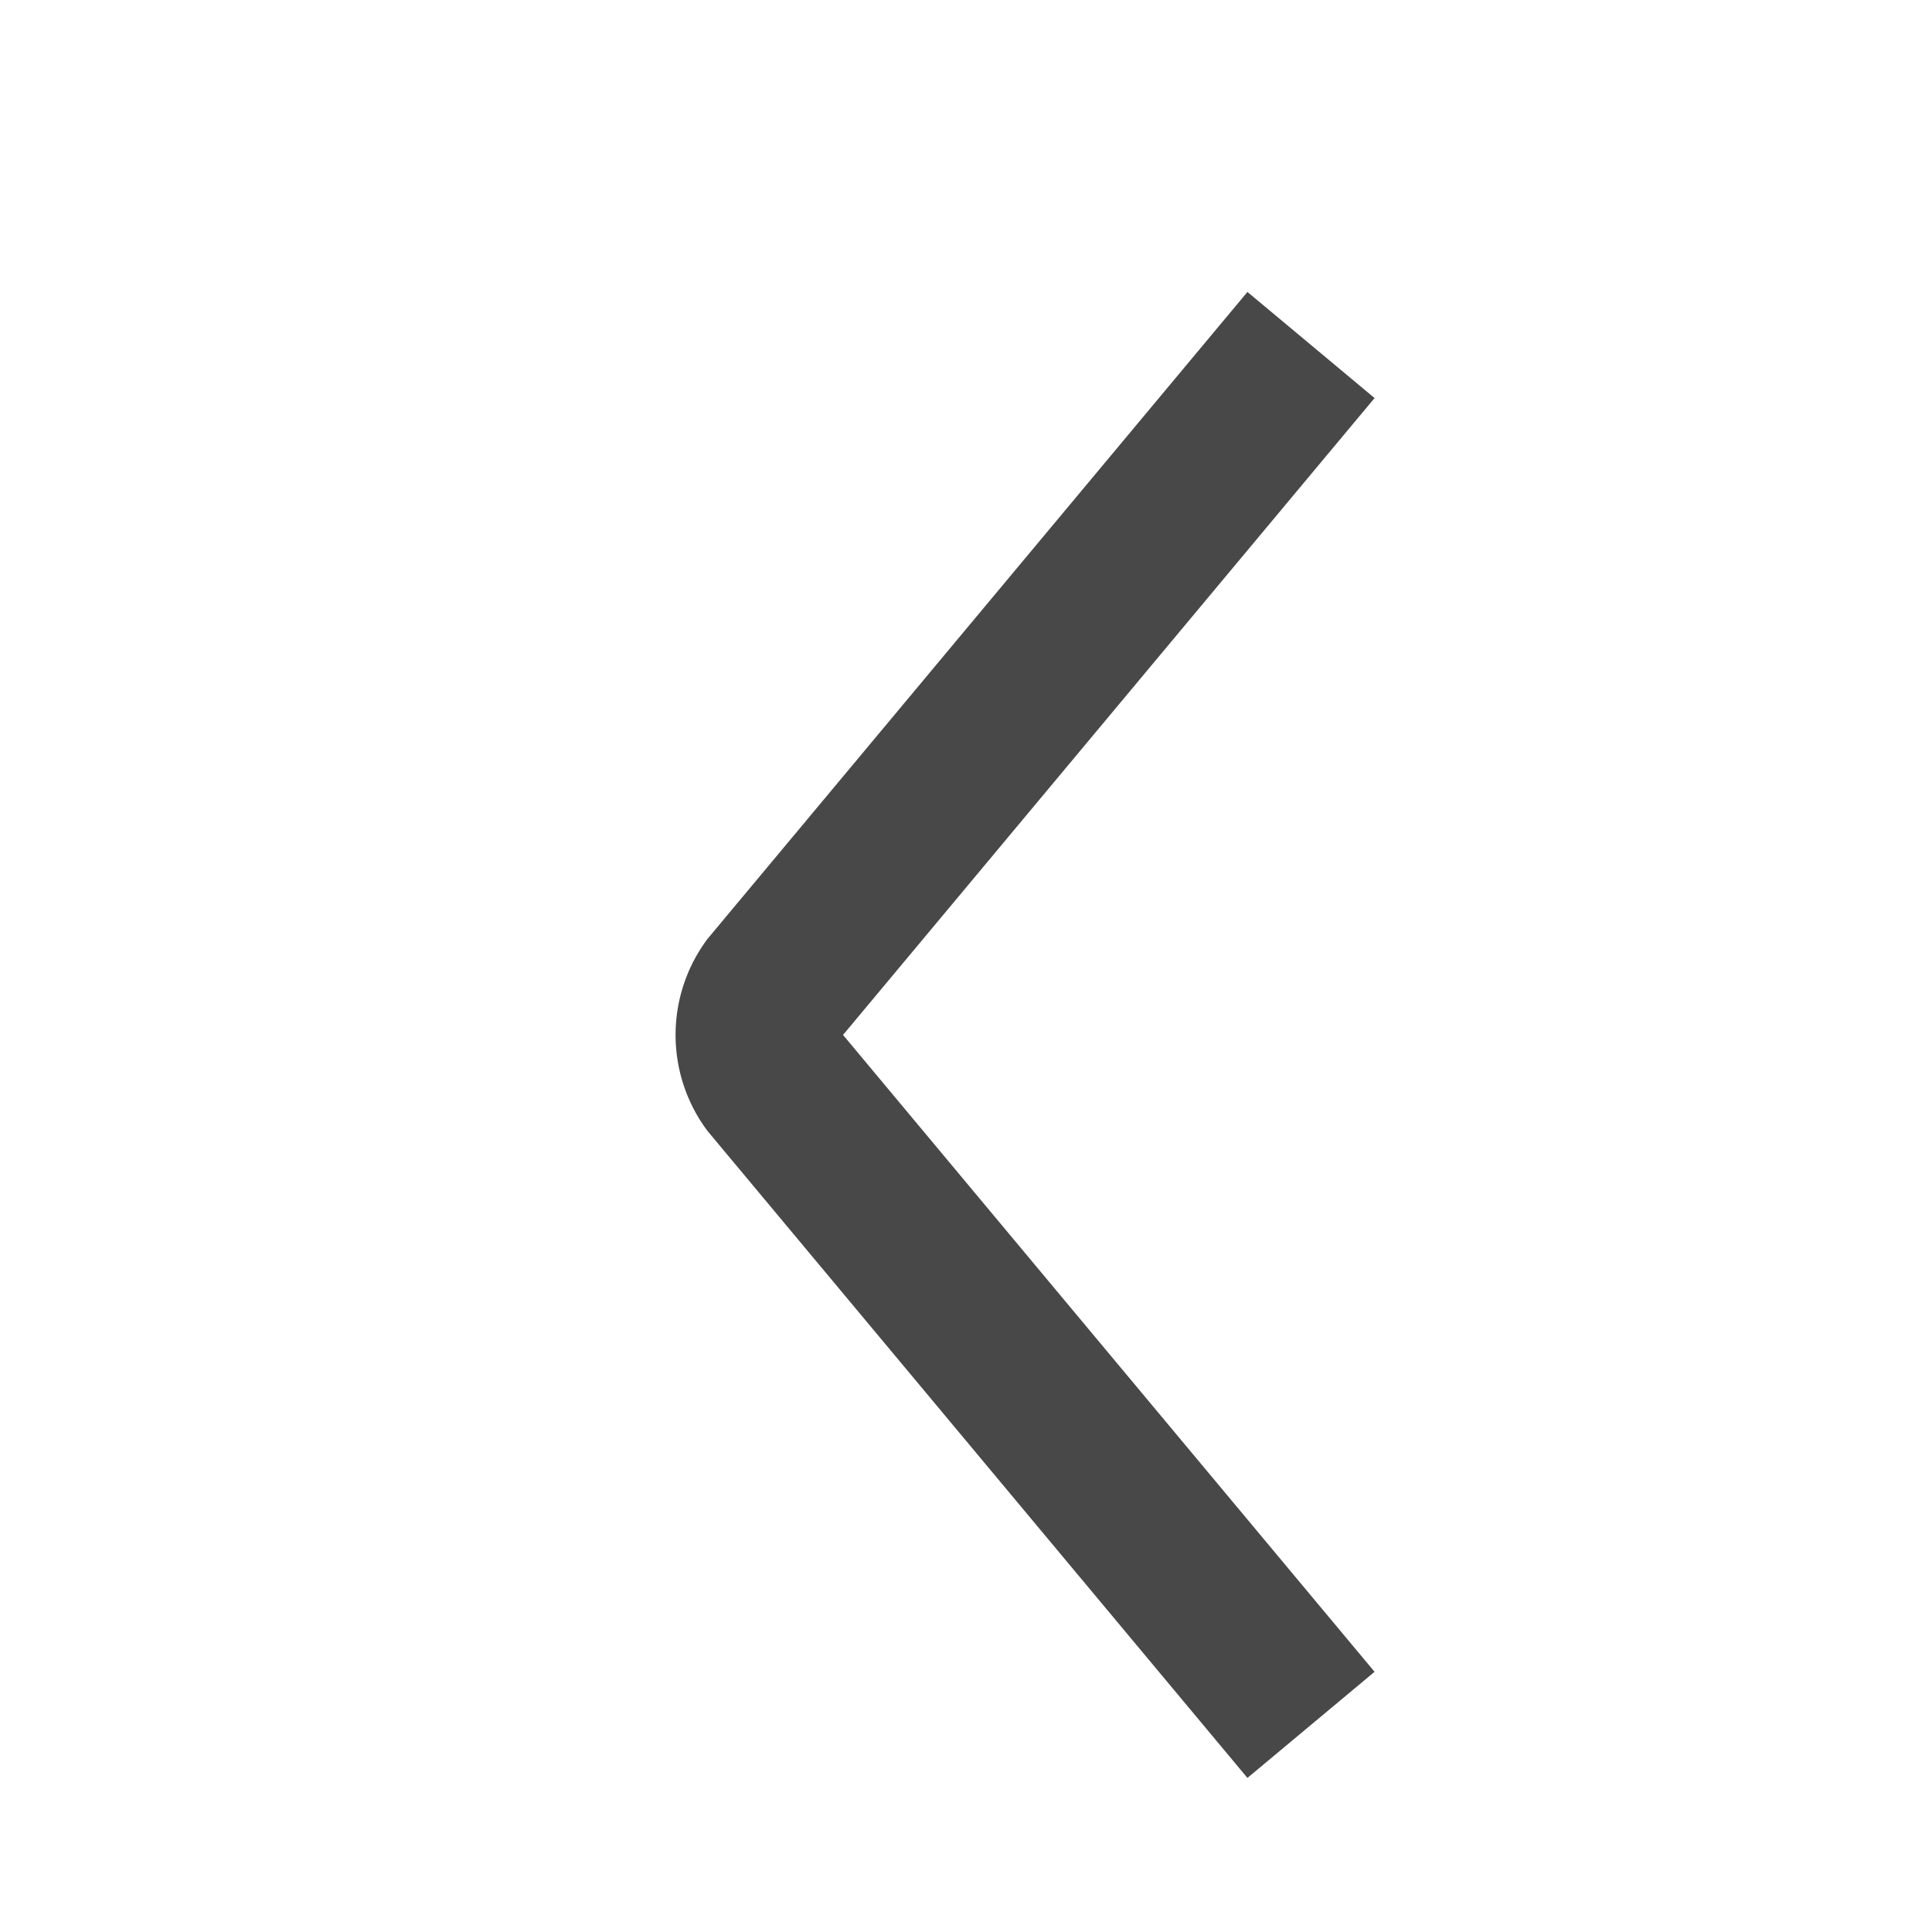 <svg xmlns="http://www.w3.org/2000/svg" viewBox="2746 1012 14 14">
  <defs>
    <style>
      .cls-1, .cls-2 {
        fill: none;
        color: rgb(72,72,72);
      }

      .cls-2 {
        stroke: #484848;
        stroke-miterlimit: 10;
        stroke-width: 1.2px;
      }
    </style>
  </defs>
  <g id="Group_5868" data-name="Group 5868" transform="translate(2271 202)">
    <rect id="Rectangle_2414" data-name="Rectangle 2414" class="cls-1" width="14" height="14" transform="translate(475 810)"/>
    <path id="Path_6921" data-name="Path 6921" class="cls-2" d="M5.075.7l-3.9,4.673a.562.562,0,0,0,0,.653l3.9,4.673" transform="translate(479.425 811.8)"/>
  </g>
</svg>
